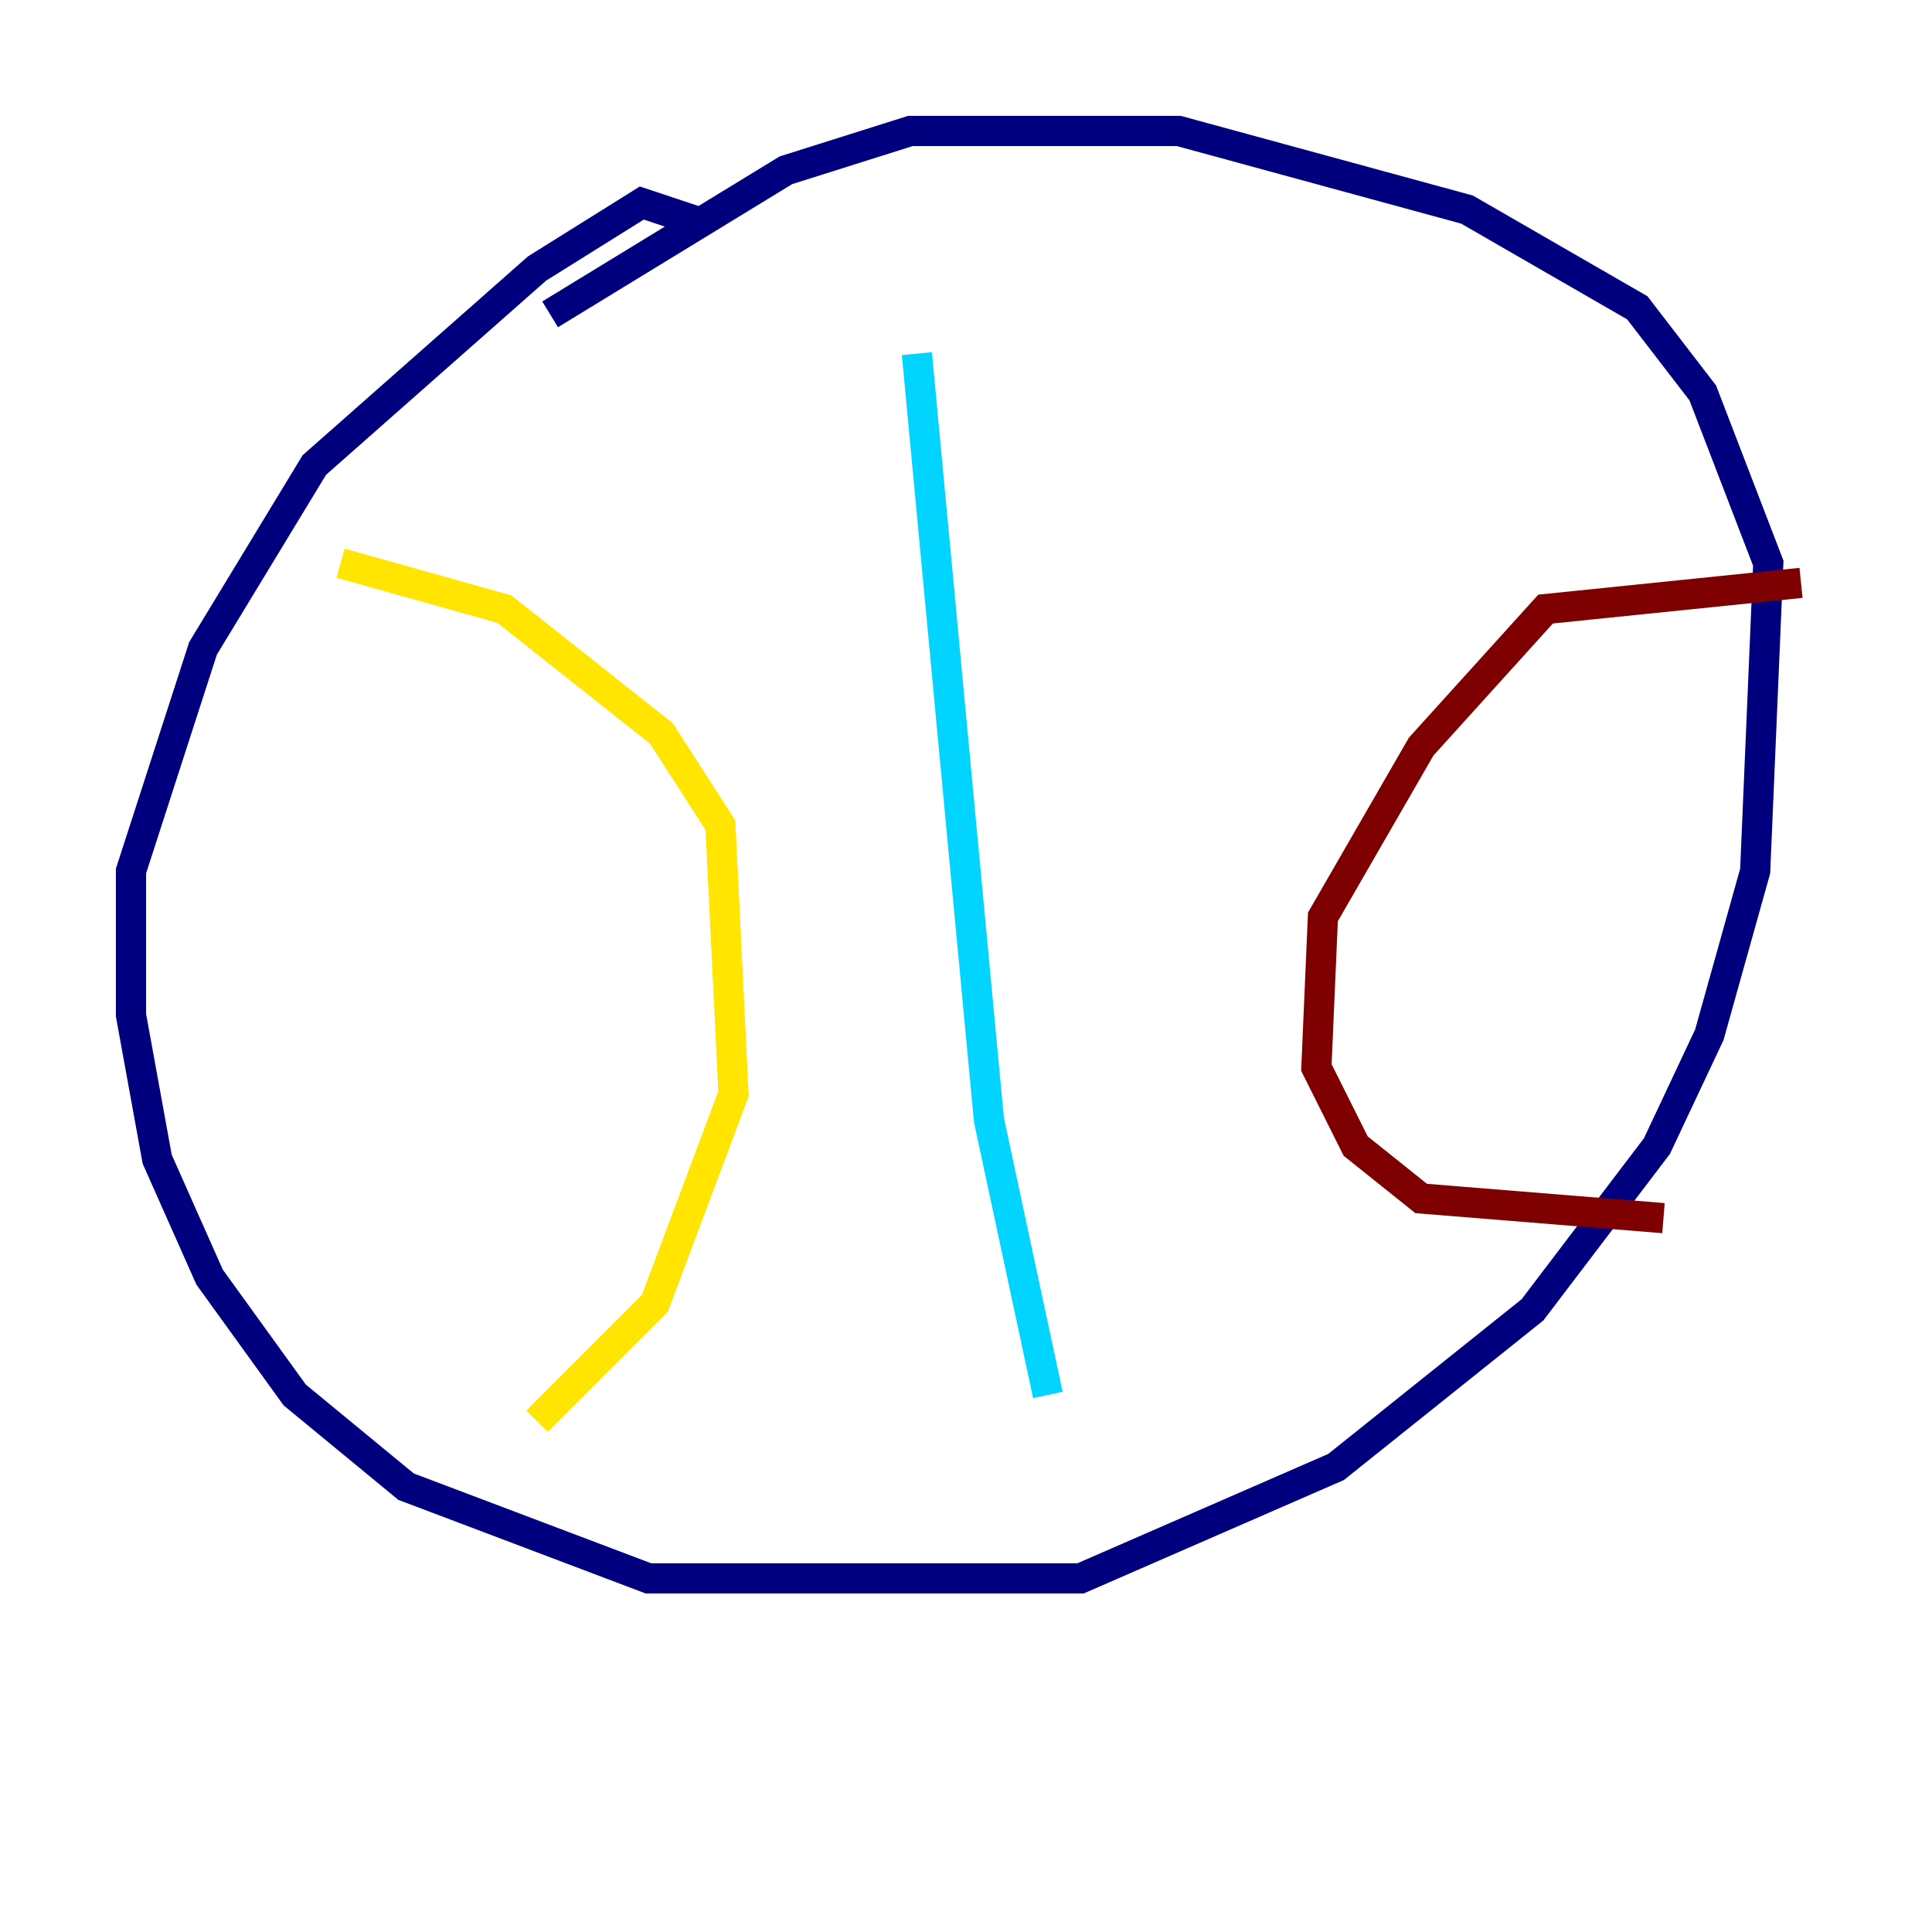 <?xml version="1.0" encoding="utf-8" ?>
<svg baseProfile="tiny" height="128" version="1.2" viewBox="0,0,128,128" width="128" xmlns="http://www.w3.org/2000/svg" xmlns:ev="http://www.w3.org/2001/xml-events" xmlns:xlink="http://www.w3.org/1999/xlink"><defs /><polyline fill="none" points="46.427,14.752 42.522,13.451 35.58,17.79 20.827,30.807 13.451,42.956 8.678,57.709 8.678,67.254 10.414,76.8 13.885,84.61 19.525,92.42 26.902,98.495 42.956,104.57 71.593,104.57 88.515,97.193 101.532,86.78 109.776,75.932 113.248,68.556 116.285,57.709 117.153,37.315 112.814,26.034 108.475,20.393 97.193,13.885 78.102,8.678 60.312,8.678 52.068,11.281 36.447,20.827" stroke="#00007f" stroke-width="2" /><polyline fill="none" points="60.746,23.43 65.519,74.197 69.424,92.42" stroke="#00d4ff" stroke-width="2" /><polyline fill="none" points="22.563,37.315 33.41,40.352 43.824,48.597 47.729,54.671 48.597,72.461 43.39,86.346 35.58,94.156" stroke="#ffe500" stroke-width="2" /><polyline fill="none" points="119.322,38.617 102.4,40.352 94.156,49.464 87.647,60.746 87.214,70.725 89.817,75.932 94.156,79.403 110.21,80.705" stroke="#7f0000" stroke-width="2" /></svg>